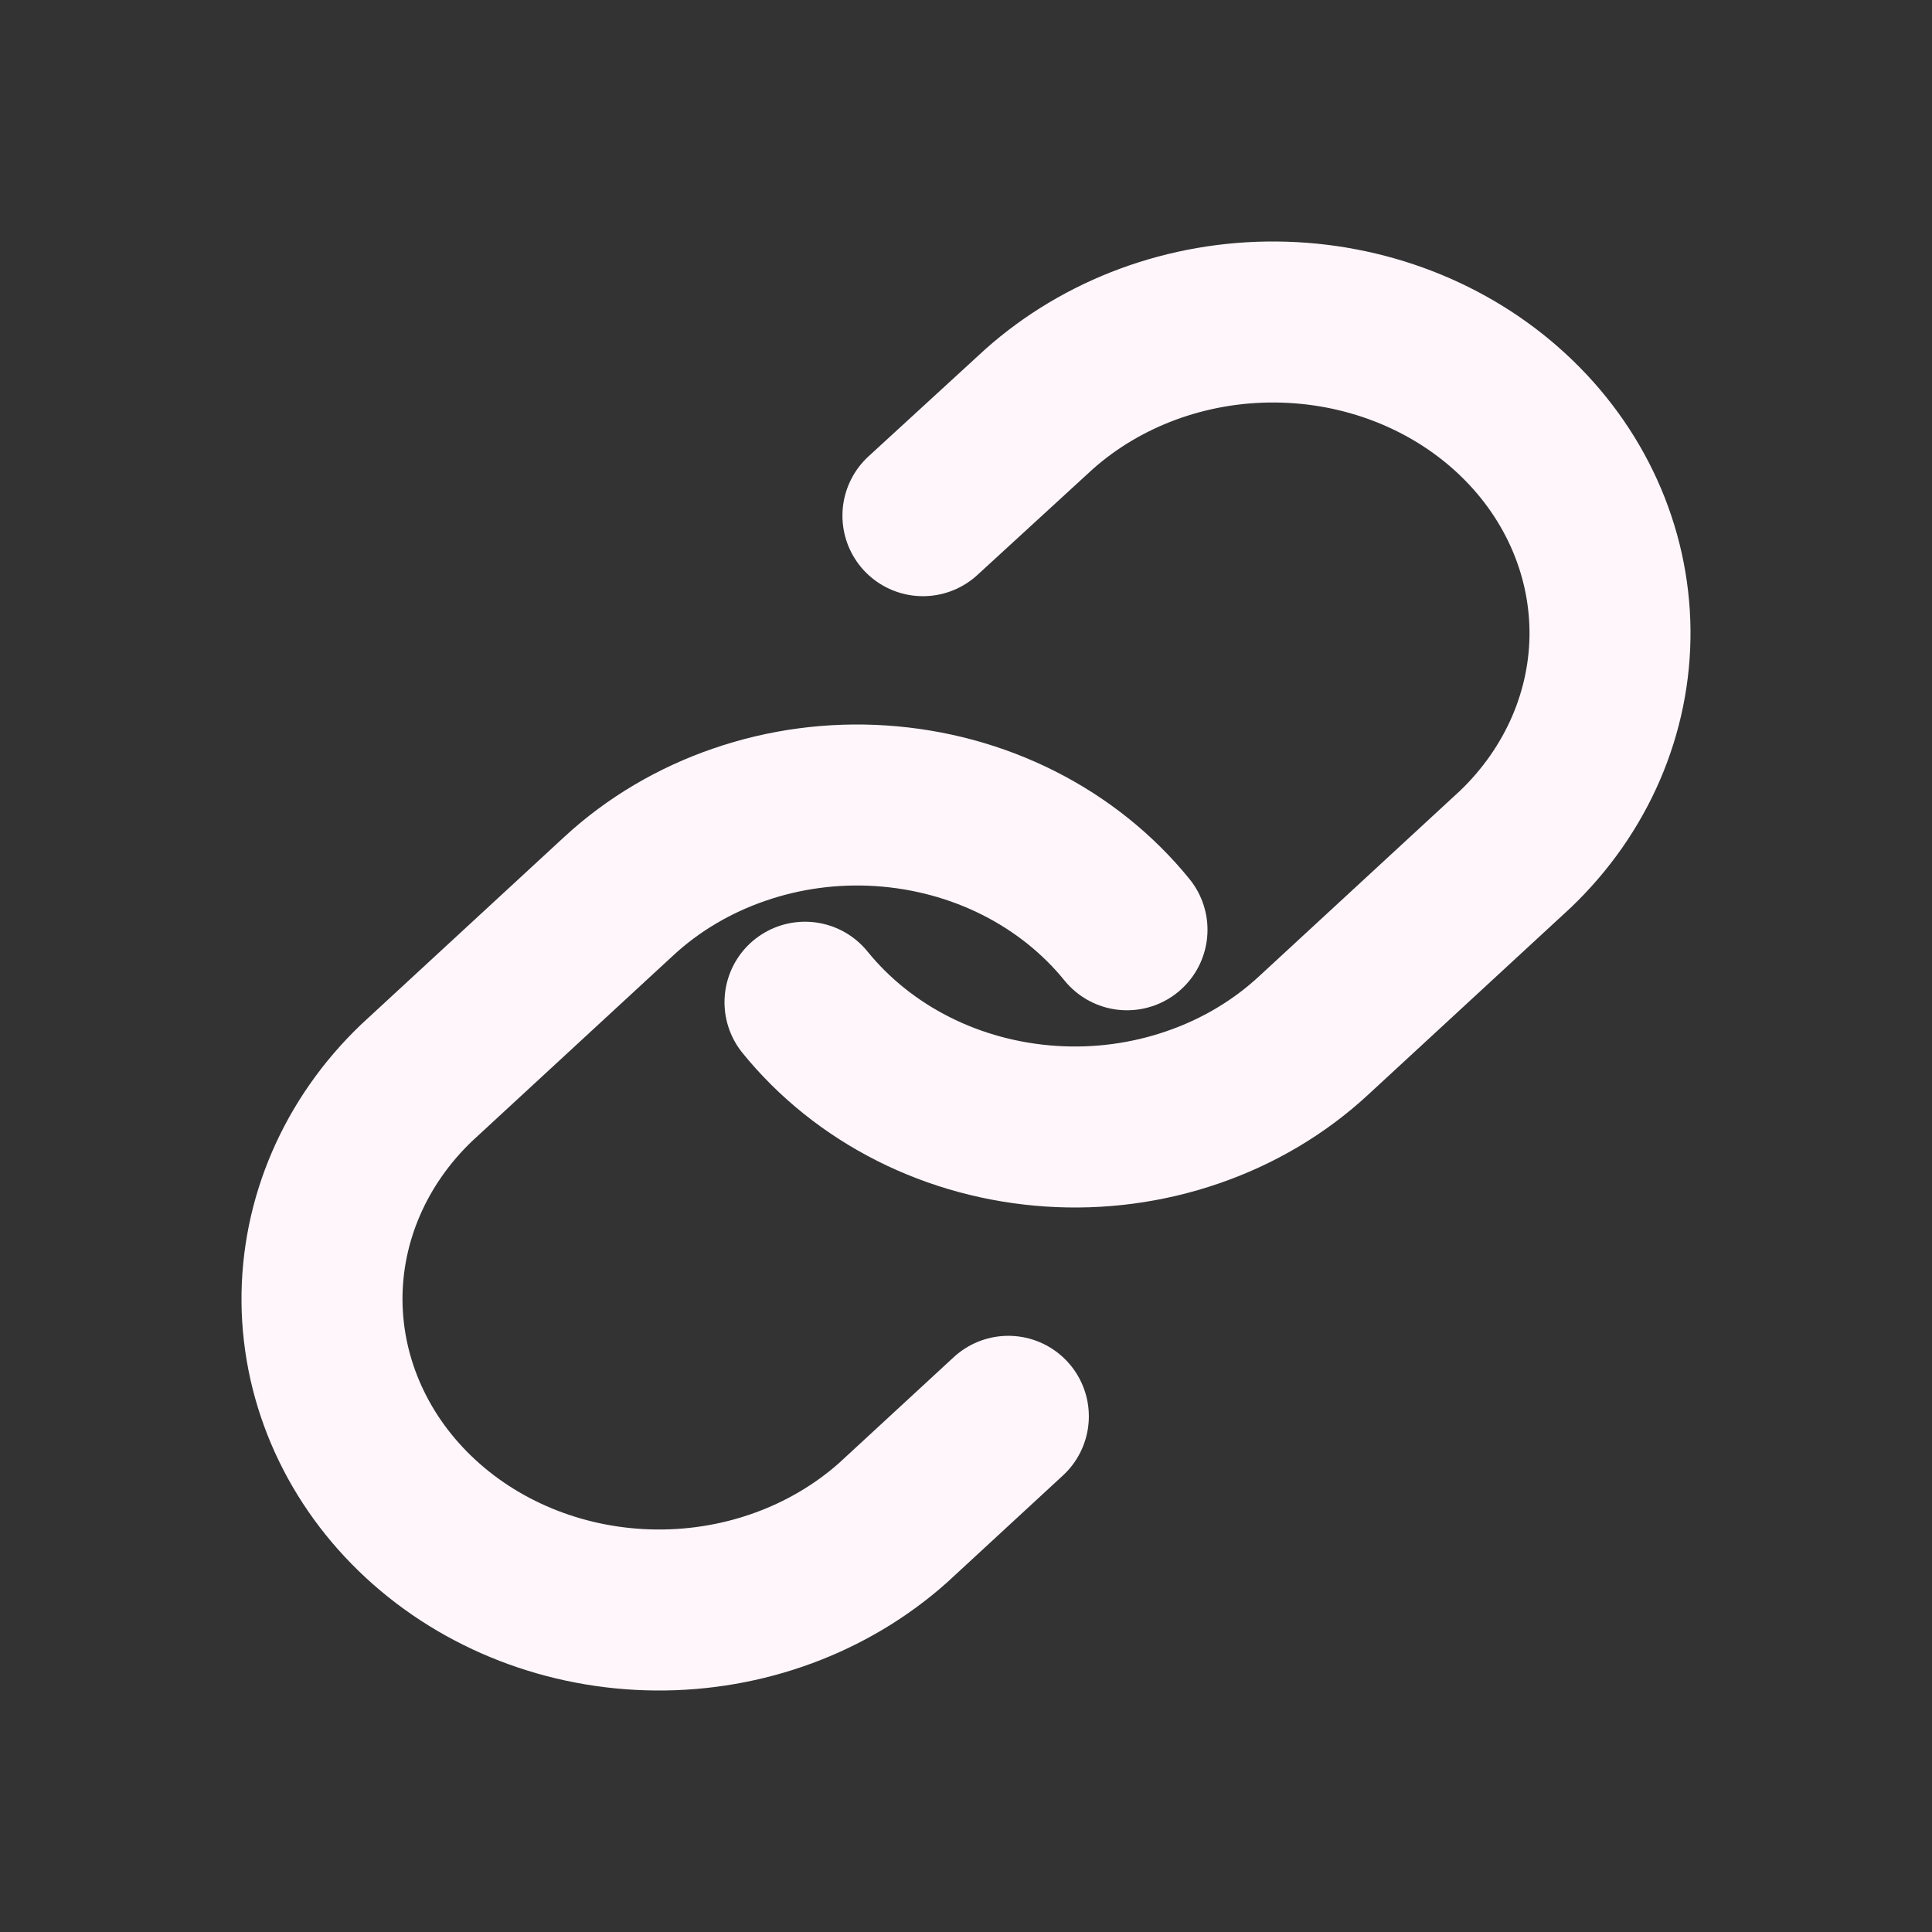 <svg width="24" height="24" viewBox="0 0 24 24" fill="none" xmlns="http://www.w3.org/2000/svg">
<rect x="0" y="0" width="24" height="24" fill="#333333" stroke="none"/>
<path d="M10 12.45C10.36 12.894 10.818 13.261 11.345 13.527C11.872 13.793 12.454 13.95 13.053 13.99C13.652 14.03 14.253 13.95 14.815 13.756C15.378 13.563 15.889 13.26 16.313 12.868L18.825 10.549C19.587 9.82 20.009 8.844 20 7.831C19.99 6.818 19.55 5.848 18.774 5.132C17.998 4.415 16.948 4.009 15.85 4C14.752 3.991 13.695 4.381 12.905 5.085L11.465 6.406" stroke="#FFF6FB" stroke-width="2" stroke-linecap="round" stroke-linejoin="round"/>
<path d="M14 11.55C13.64 11.106 13.182 10.739 12.655 10.473C12.128 10.207 11.546 10.05 10.947 10.01C10.348 9.97 9.747 10.05 9.185 10.244C8.622 10.437 8.111 10.74 7.687 11.132L5.175 13.451C4.413 14.18 3.991 15.156 4 16.169C4.01 17.182 4.45 18.152 5.226 18.868C6.002 19.585 7.052 19.991 8.15 20C9.248 20.009 10.305 19.619 11.095 18.915L12.526 17.594" stroke="#FFF6FB" stroke-width="2" stroke-linecap="round" stroke-linejoin="round"/>
</svg>
